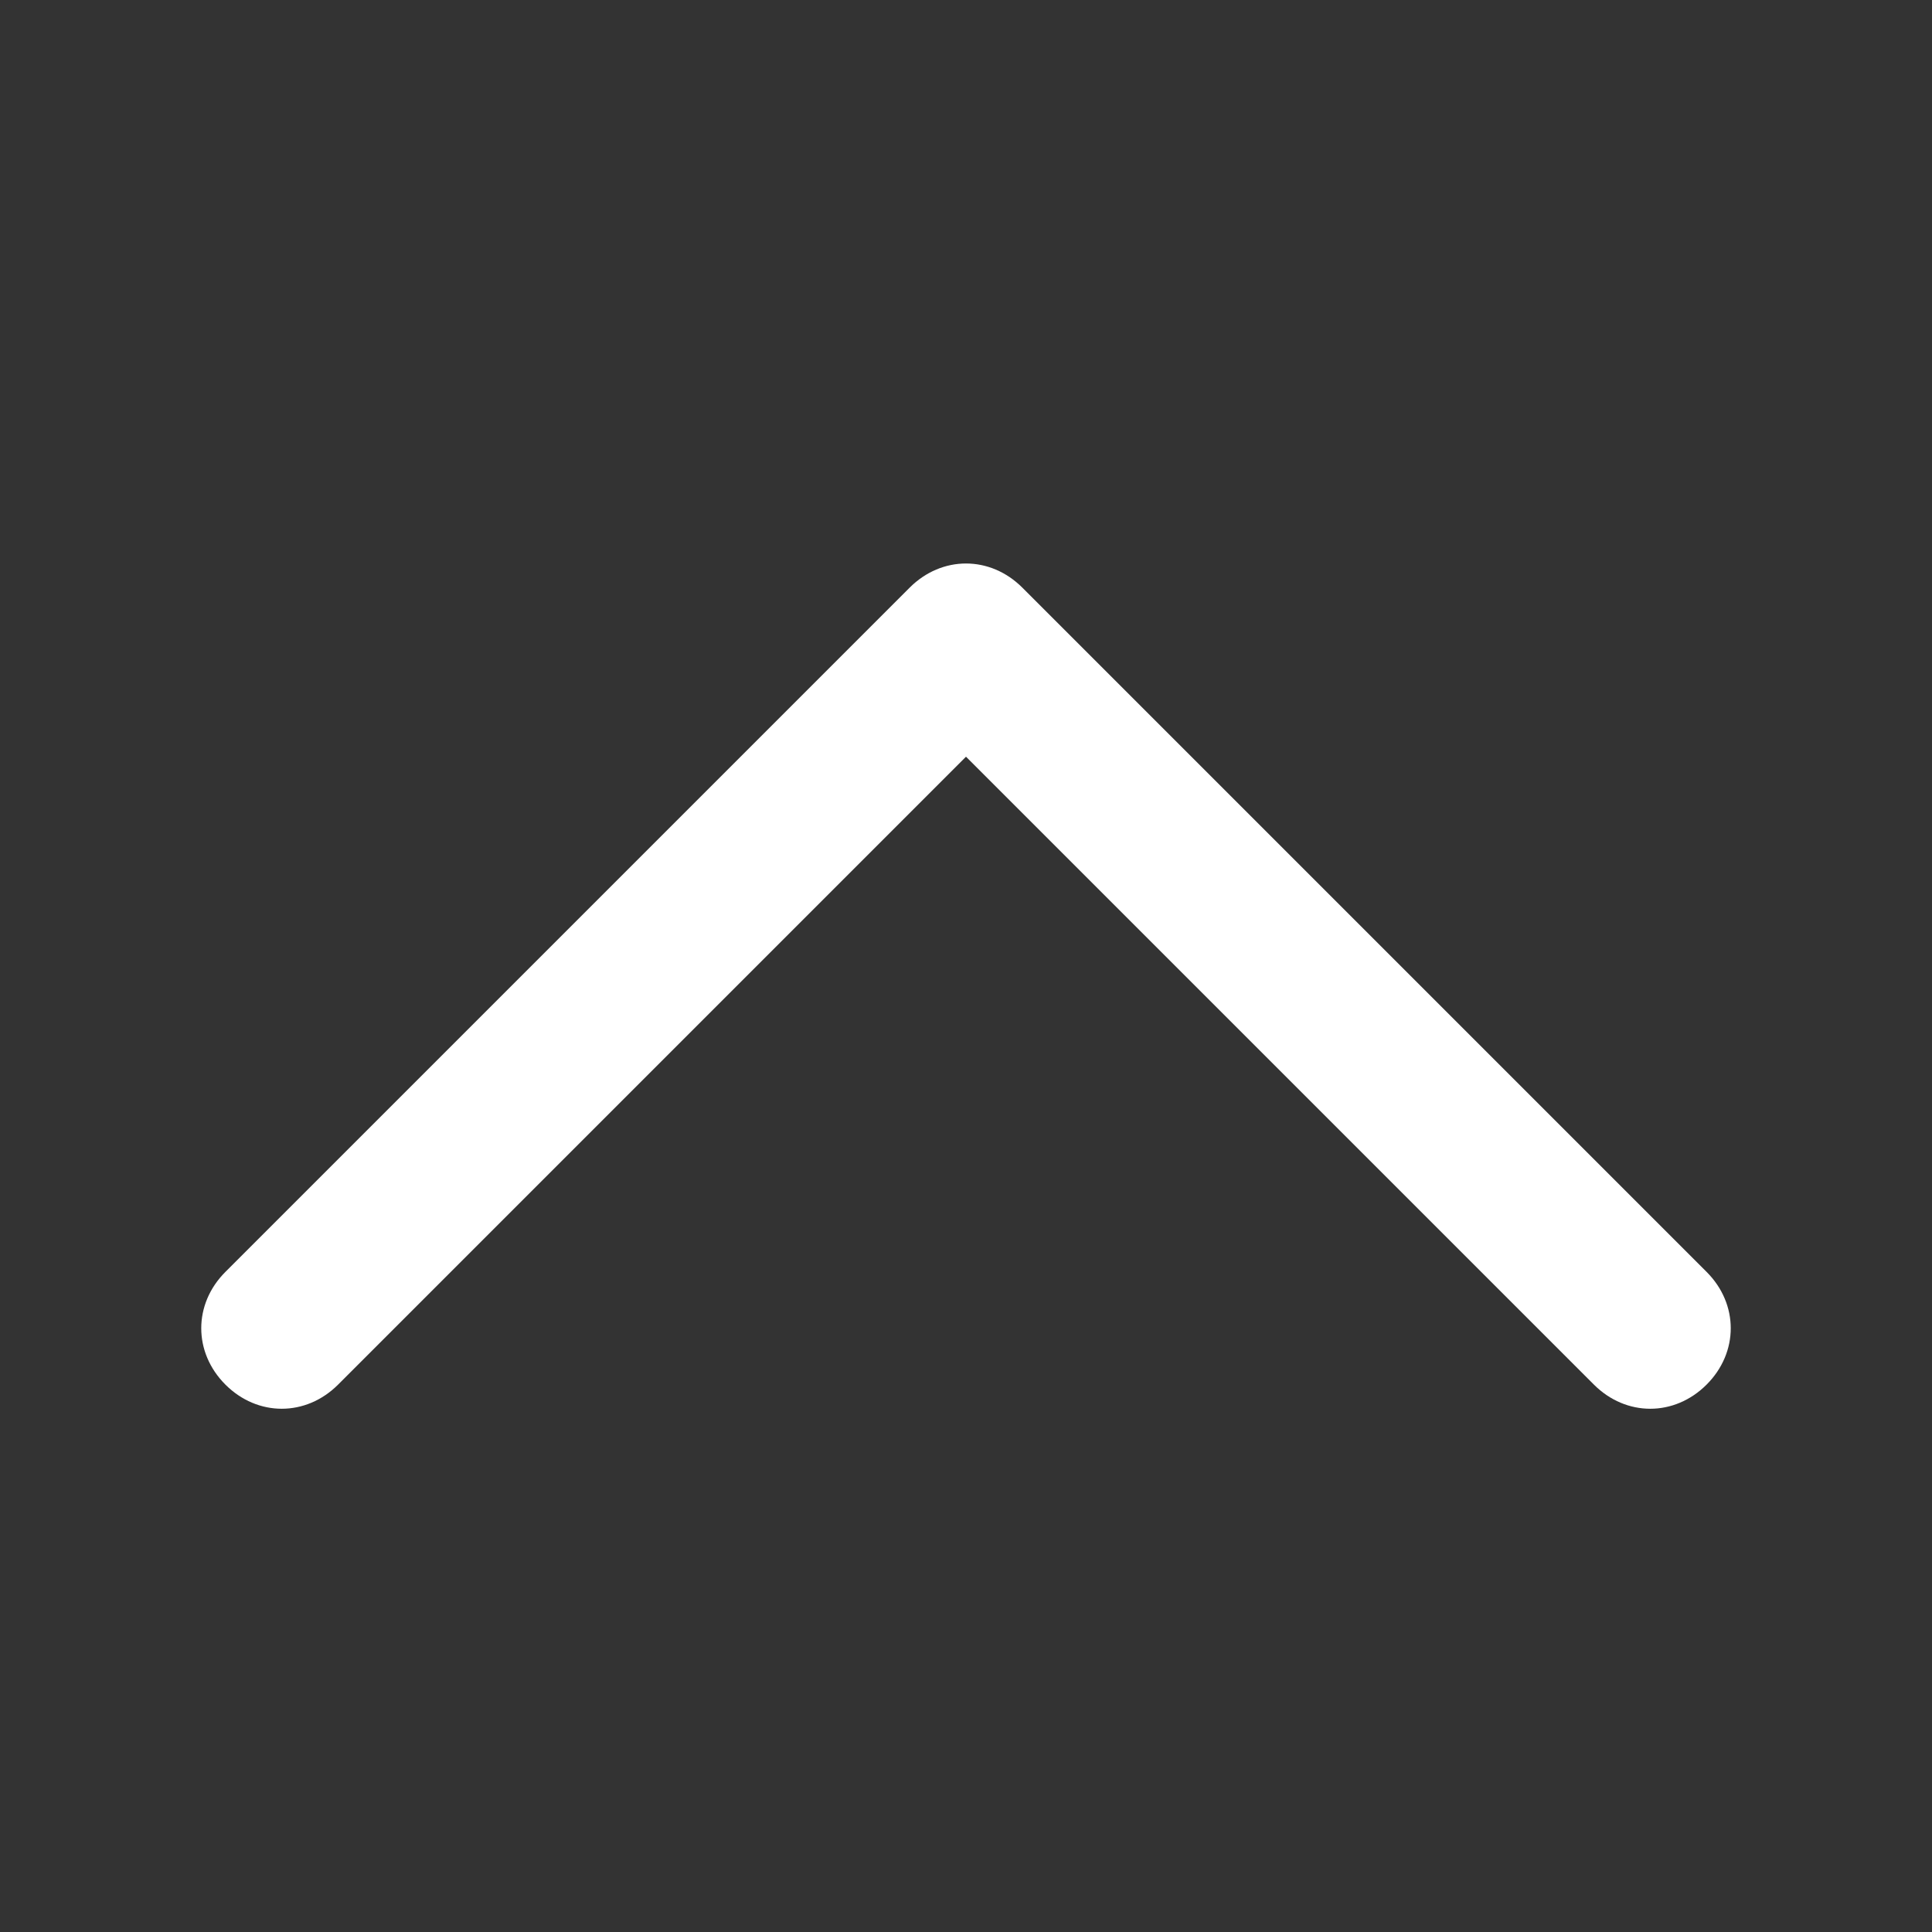 <svg t="1704374204108" class="icon" viewBox="0 0 1024 1024" version="1.1" xmlns="http://www.w3.org/2000/svg" p-id="47450" width="16" height="16"><rect x="0" y="0" width="1024" height="1024" fill="#333333" stroke="none"/><path d="M904.533 674.133L541.867 311.467c-17.067-17.067-42.667-17.067-59.734 0L119.467 674.133c-17.067 17.067-17.067 42.667 0 59.734 17.066 17.066 42.666 17.066 59.733 0l332.8-332.8 332.8 332.8c8.533 8.533 19.2 12.8 29.867 12.8s21.333-4.267 29.866-12.8c17.067-17.067 17.067-42.667 0-59.734z" fill="#ffffff" p-id="47451"></path></svg>